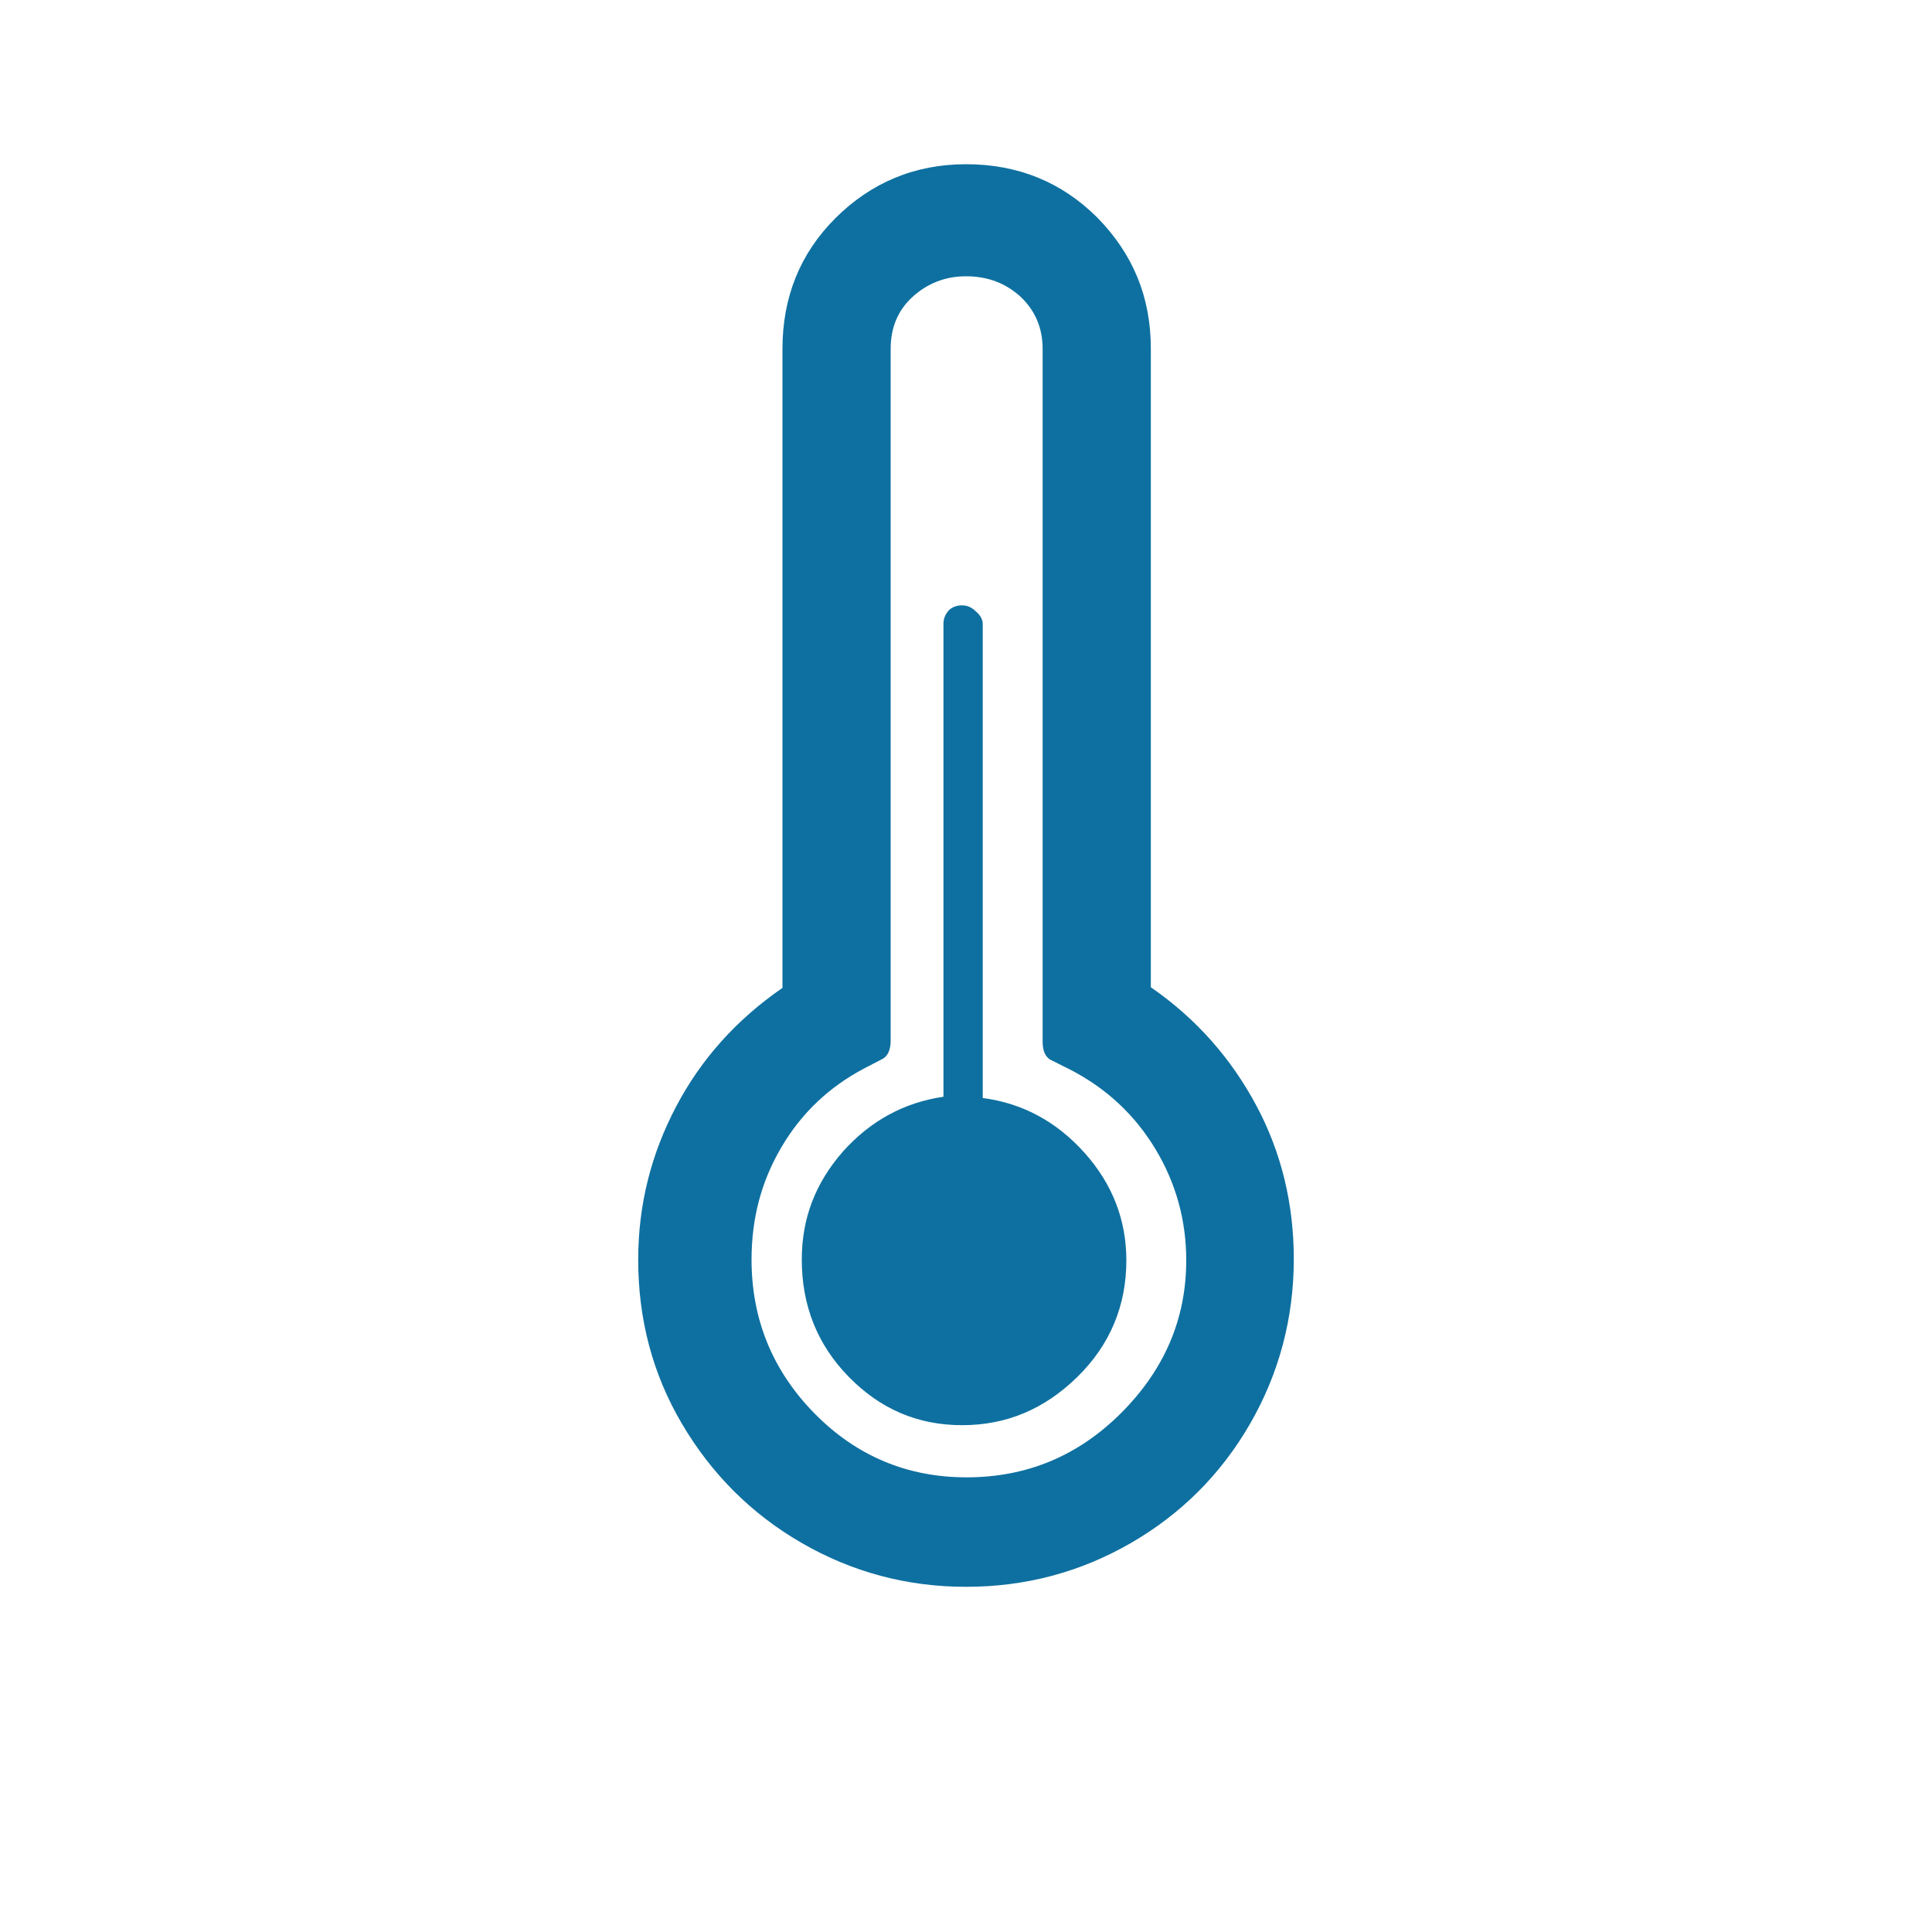 <?xml version="1.0" encoding="utf-8"?>
<!-- Generator: Adobe Illustrator 16.0.3, SVG Export Plug-In . SVG Version: 6.00 Build 0)  -->
<!DOCTYPE svg PUBLIC "-//W3C//DTD SVG 1.1//EN" "http://www.w3.org/Graphics/SVG/1.1/DTD/svg11.dtd">
<svg version="1.1" id="Layer_1" xmlns="http://www.w3.org/2000/svg" xmlns:xlink="http://www.w3.org/1999/xlink" x="0px" y="0px"
	 width="1000px" height="1000px" viewBox="0 0 1000 1000" enable-background="new 0 0 1000 1000" xml:space="preserve">
<path fill="#0E70A0" d="M330.333,652c0-28.333,6.667-54.667,19.667-79.333c13-24.667,31.333-45,55-61.334V180.667
	c0-26.667,9-49.333,27.333-67.667c18.334-18.333,41-28,67.667-28c27,0,49.667,9.333,68,27.667
	c18.333,18.667,27.667,41,27.667,67.667V511c23.666,16.333,41.666,37,54.666,61.333c13,24.334,19.334,51,19.334,79.334
	C669.667,682.333,662,711,647,737s-35.667,46.667-61.667,61.667S531,821.333,500,821.333c-30.667,0-59-7.666-85-22.666
	S368.333,763,353,737S330.333,682.667,330.333,652z M389,652c0,31,11,57.667,32.667,79.667c21.666,22,48,33,78.666,33
	c31,0,57.667-11,80-33.334C602.667,709,614,682.667,614,652.333c0-20.666-5.333-40-16-57.666c-10.667-17.667-25.333-31.334-44-41
	L544.667,549c-3.334-1.333-5-4.667-5-9.667V180.667c0-10.667-3.667-19.667-11.334-27c-7.666-7-17-10.667-28.333-10.667
	c-10.667,0-20,3.667-27.667,10.667c-7.666,7-11.333,16-11.333,27v358c0,5-1.667,8.333-4.667,9.666l-9,4.667
	c-18.333,9.667-32.666,23.333-43,41C394,611.667,389,630.667,389,652z M415,652c0,23.667,8,44,24.333,60.667
	c16.334,16.666,35.667,25,58.667,25s42.667-8.334,59.667-25c17-16.667,25.333-37,25.333-60.334c0-21-7.333-39.666-21.667-55.666
	c-14.333-16-32-25.667-52.666-28.334V323c0-2-1-4.333-3.334-6.333c-2.333-2.333-4.666-3.333-7.333-3.333c-3,0-5.333,1-7,2.667
	c-1.667,2-2.667,4-2.667,7v244.667c-20.333,3-37.666,12.333-52,28.333C422,612.333,415,630.667,415,652z"/>
</svg>
